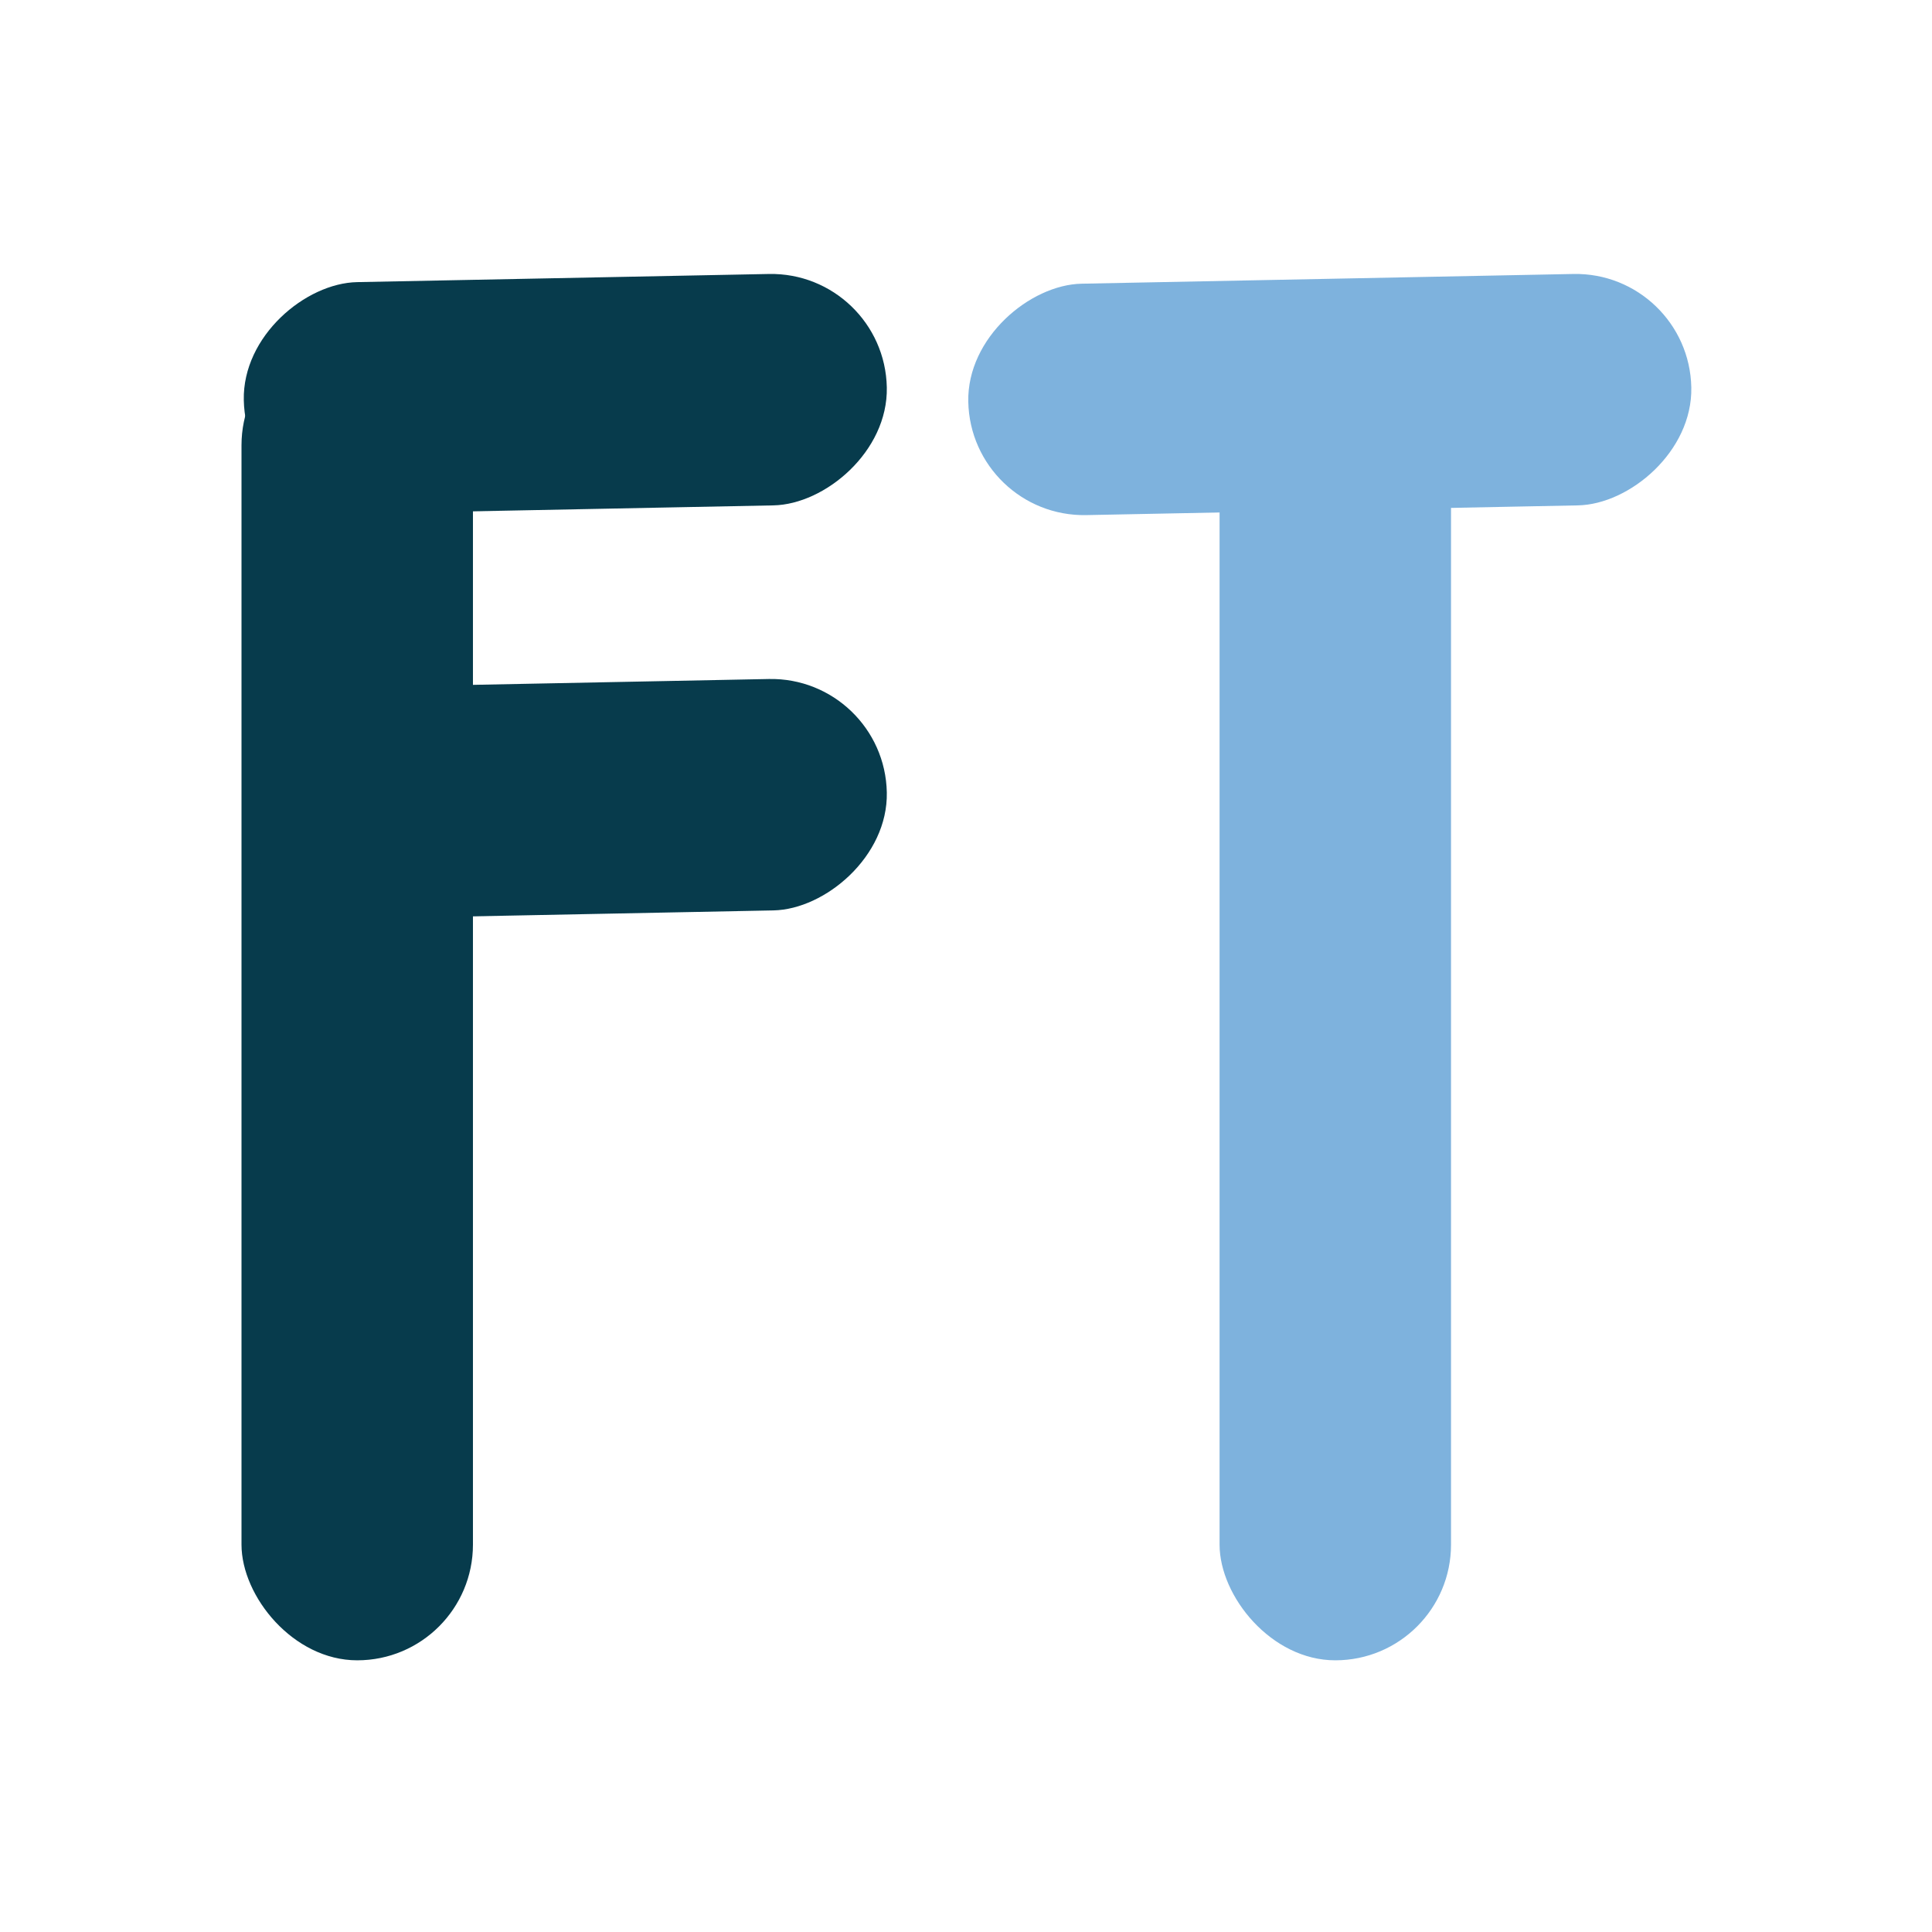 <svg width="64" height="64" viewBox="0 0 64 64" fill="none" xmlns="http://www.w3.org/2000/svg">
<rect x="0" y="0" width="64" height="64" fill="#808080" stroke="none"/>
<g clip-path="url(#clip0_1418_2)">
<rect width="64" height="64" fill="white"/>
<rect x="48.067" y="55" width="7.667" height="44.083" rx="3.833" transform="rotate(-180 48.067 55)" fill="#7EB2DD"/>
<rect x="55.951" y="9" width="7.667" height="23.956" rx="3.833" transform="rotate(88.867 55.951 9)" fill="#7EB2DD"/>
<rect x="29.301" y="9" width="7.667" height="21.305" rx="3.833" transform="rotate(88.867 29.301 9)" fill="#073B4C"/>
<rect x="15.667" y="55" width="7.667" height="44.083" rx="3.833" transform="rotate(-180 15.667 55)" fill="#073B4C"/>
<rect x="29.301" y="22.417" width="7.667" height="21.305" rx="3.833" transform="rotate(88.867 29.301 22.417)" fill="#073B4C"/>
</g>
<defs>
<clipPath id="clip0_1418_2">
<rect width="64" height="64" fill="white"/>
</clipPath>
</defs>
</svg>
